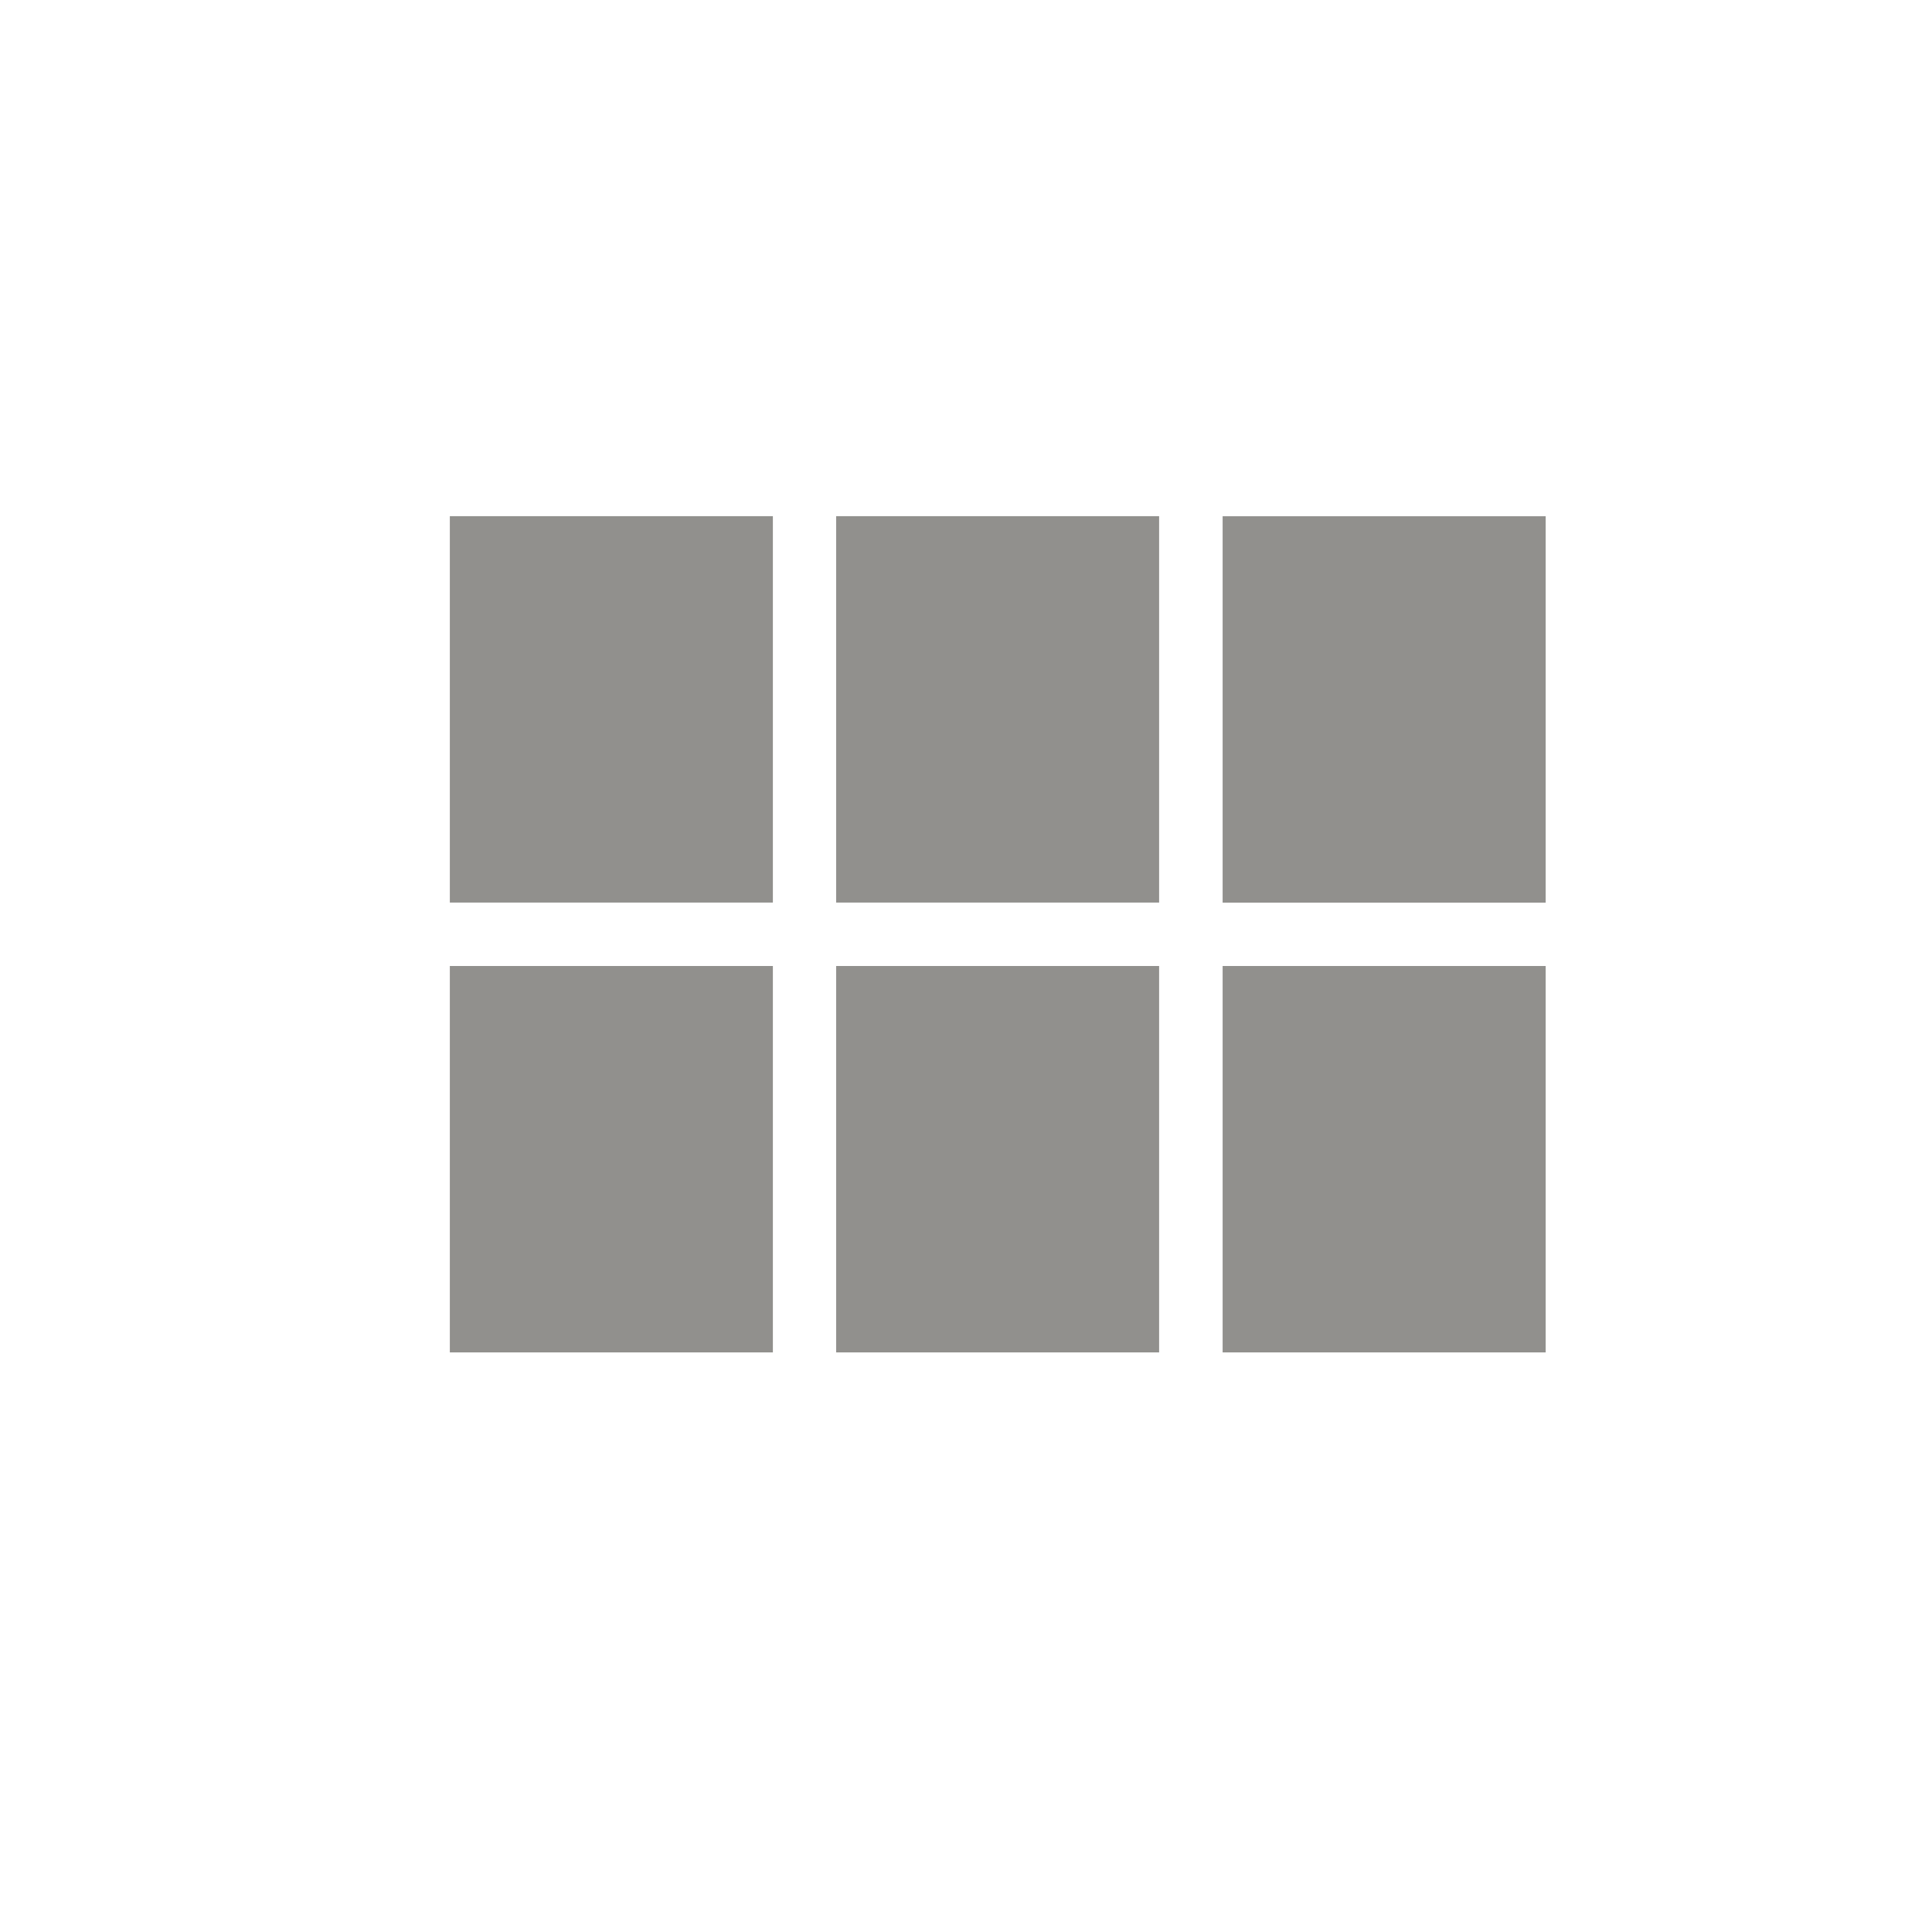 <!-- Generated by IcoMoon.io -->
<svg version="1.1" xmlns="http://www.w3.org/2000/svg" width="24" height="24" viewBox="0 0 24 24">
<title>view_module</title>
<path fill="#91908d" d="M15.188 6.413h4.013v4.8h-4.013v-4.8zM10.387 11.212v-4.8h4.012v4.8h-4.012zM15.188 16.8v-4.8h4.013v4.8h-4.013zM10.387 16.8v-4.8h4.012v4.8h-4.012zM5.588 16.8v-4.8h4.013v4.8h-4.013zM5.588 11.212v-4.8h4.013v4.8h-4.013z"></path>
</svg>
